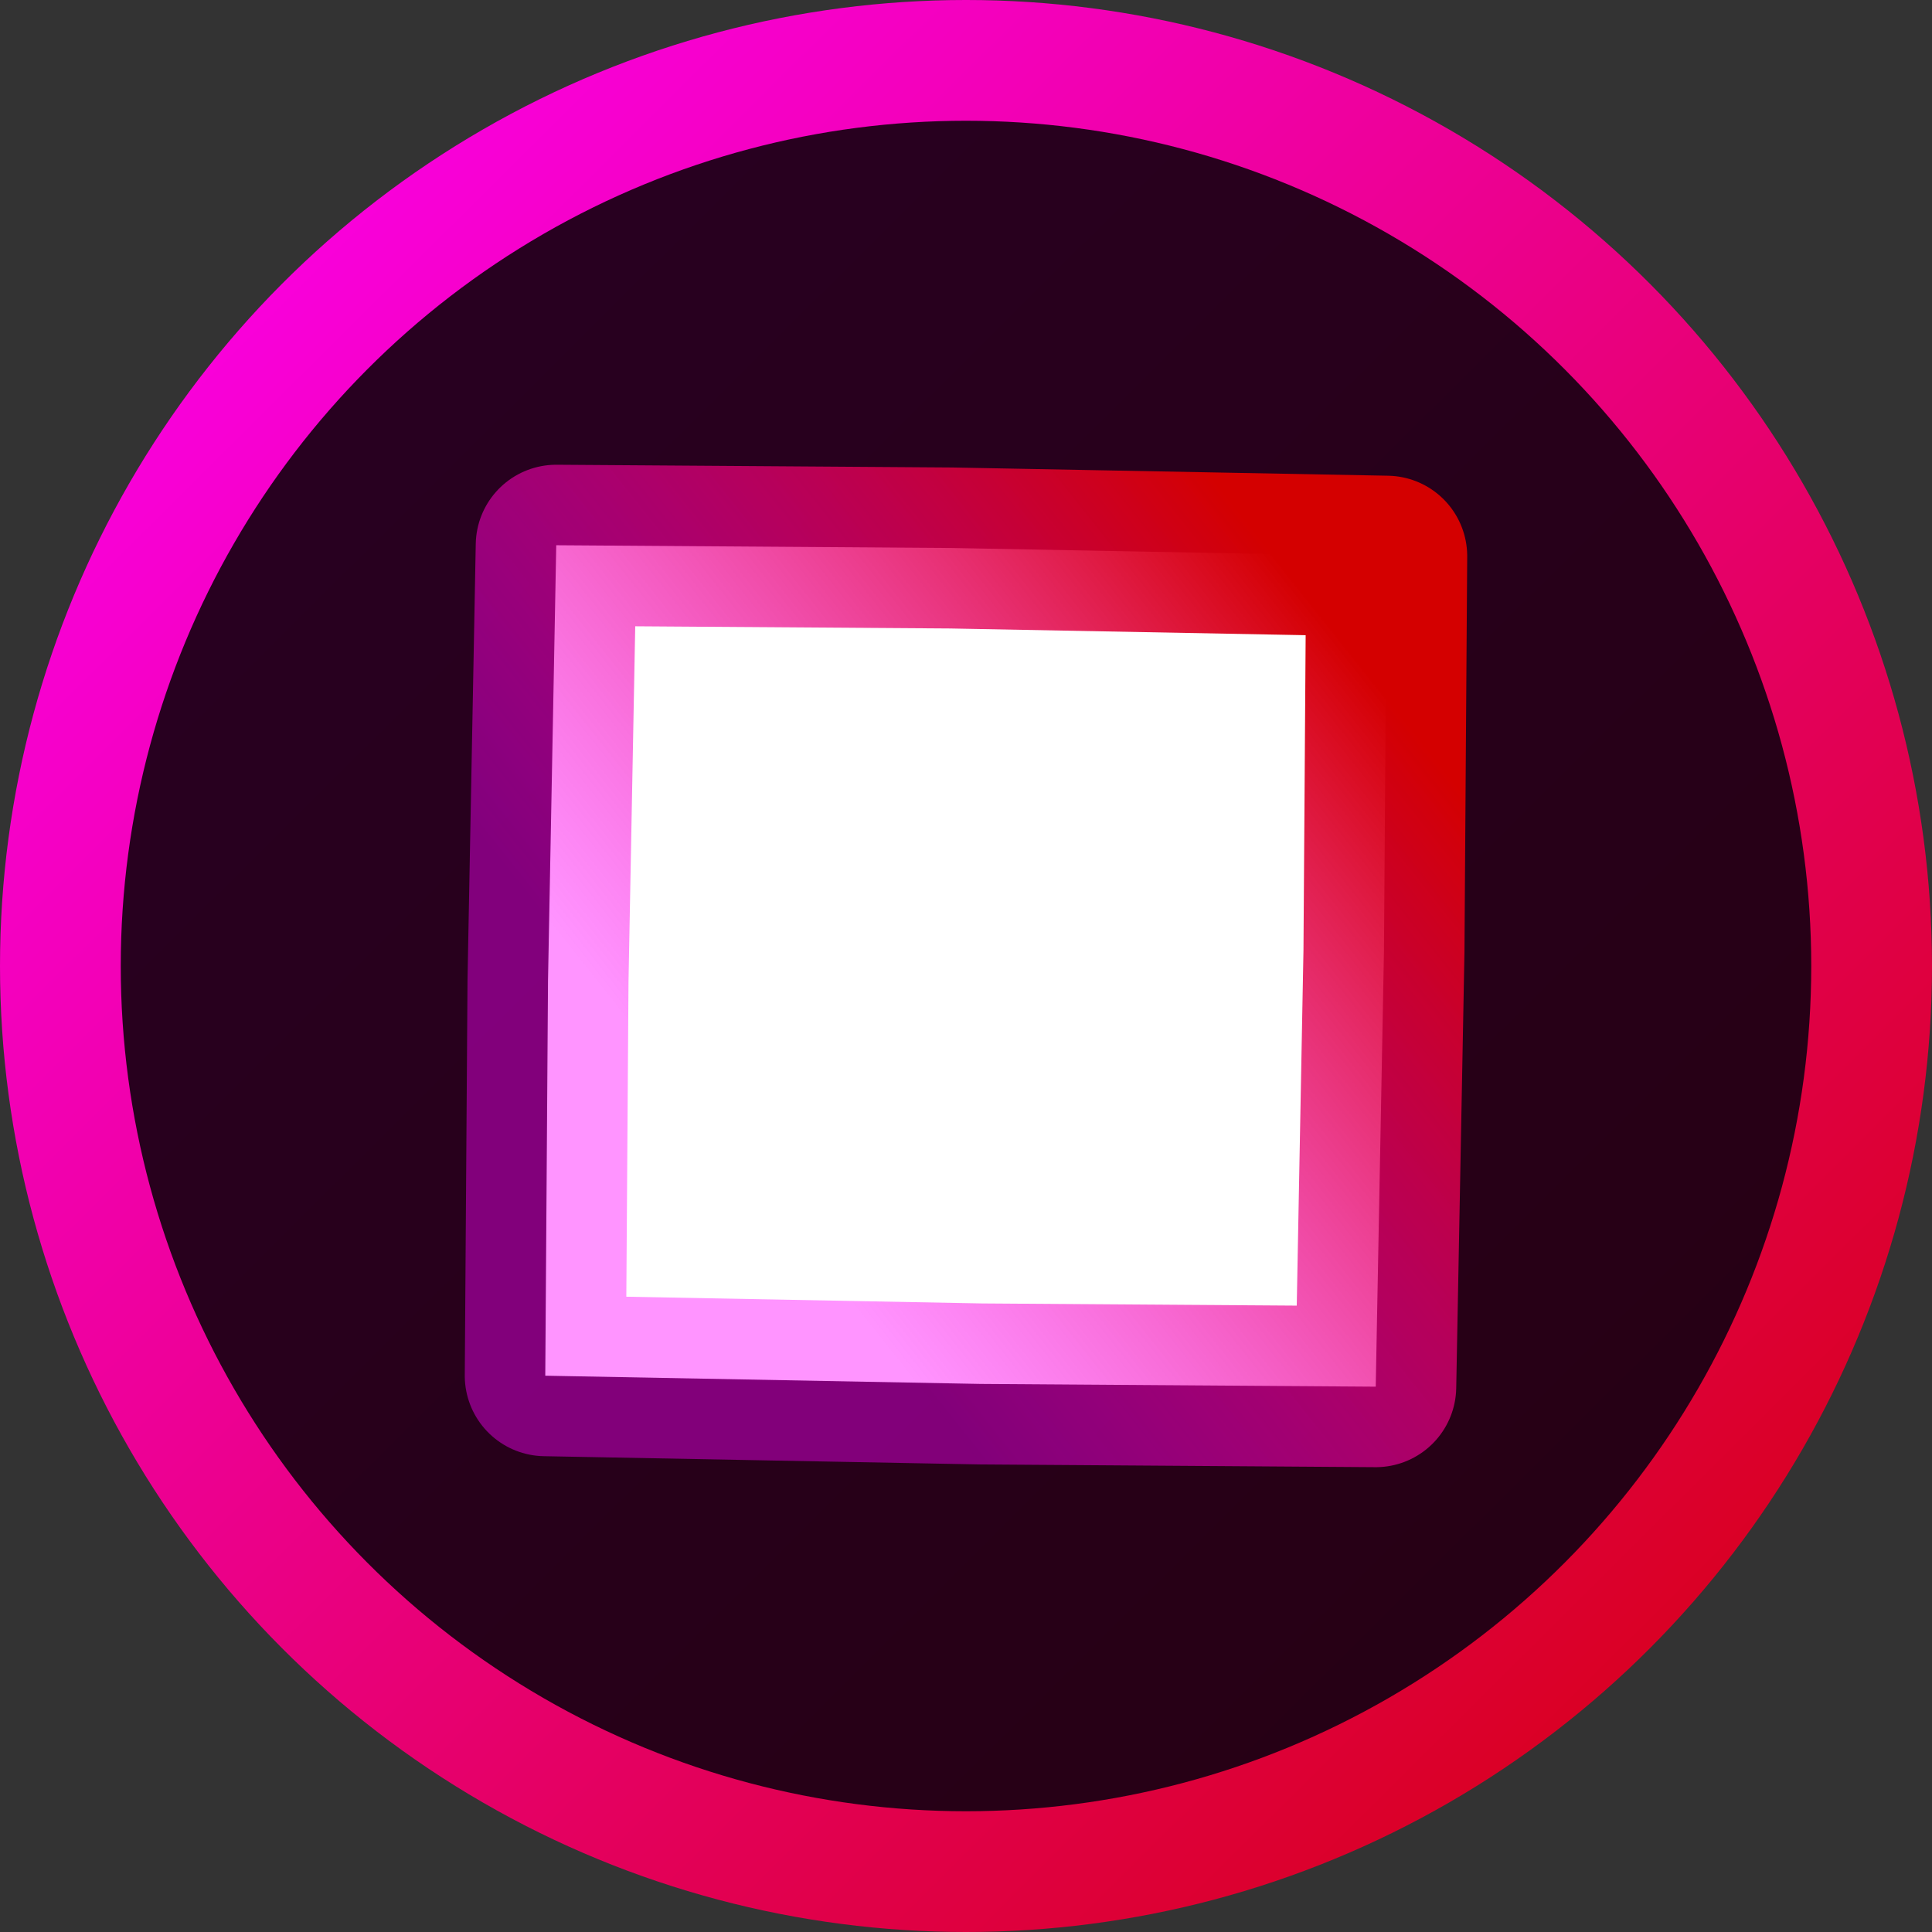 <?xml version="1.0" encoding="UTF-8" standalone="no"?>
<!-- Created with Inkscape (http://www.inkscape.org/) -->

<svg
   width="48"
   height="48"
   viewBox="0 0 48 48"
   version="1.1"
   id="svg5"
   inkscape:version="1.2.2 (732a01da63, 2022-12-09)"
   sodipodi:docname="stop.svg"
   xmlns:inkscape="http://www.inkscape.org/namespaces/inkscape"
   xmlns:sodipodi="http://sodipodi.sourceforge.net/DTD/sodipodi-0.dtd"
   xmlns:xlink="http://www.w3.org/1999/xlink"
   xmlns="http://www.w3.org/2000/svg"
   xmlns:svg="http://www.w3.org/2000/svg">
  <rect x="0" y="0" width="48" height="48" fill="#333333" stroke="none"/>
  <sodipodi:namedview
     id="namedview7"
     pagecolor="#505050"
     bordercolor="#eeeeee"
     borderopacity="1"
     inkscape:showpageshadow="0"
     inkscape:pageopacity="0"
     inkscape:pagecheckerboard="0"
     inkscape:deskcolor="#505050"
     inkscape:document-units="px"
     showgrid="false"
     inkscape:zoom="6.1650873"
     inkscape:cx="-9.894426"
     inkscape:cy="29.034463"
     inkscape:window-width="1920"
     inkscape:window-height="1017"
     inkscape:window-x="-8"
     inkscape:window-y="-8"
     inkscape:window-maximized="1"
     inkscape:current-layer="layer1" />
  <defs
     id="defs2">
    <linearGradient
       inkscape:collect="always"
       id="linearGradient4313">
      <stop
         style="stop-color:#ff00ff;stop-opacity:0.42;"
         offset="0.243"
         id="stop4309" />
      <stop
         style="stop-color:#d40000;stop-opacity:1"
         offset="1"
         id="stop4311" />
    </linearGradient>
    <linearGradient
       inkscape:collect="always"
       id="linearGradient287">
      <stop
         style="stop-color:#ff00ff;stop-opacity:1;"
         offset="0"
         id="stop283" />
      <stop
         style="stop-color:#d40000;stop-opacity:1"
         offset="1"
         id="stop285" />
    </linearGradient>
    <linearGradient
       inkscape:collect="always"
       xlink:href="#linearGradient287"
       id="linearGradient289"
       x1="0.243"
       y1="-0.081"
       x2="47.85"
       y2="47.769"
       gradientUnits="userSpaceOnUse" />
    <linearGradient
       inkscape:collect="always"
       xlink:href="#linearGradient4313"
       id="linearGradient4307"
       x1="-31.401"
       y1="15.081"
       x2="-5.257"
       y2="15.081"
       gradientUnits="userSpaceOnUse" />
  </defs>
  <g
     inkscape:label="Layer 1"
     inkscape:groupmode="layer"
     id="layer1">
    <circle
       style="fill:url(#linearGradient289);fill-opacity:1;stroke-width:2.027"
       id="path111"
       cx="24"
       cy="24"
       r="24" />
    <circle
       style="fill:#180013;fill-opacity:0.923;stroke-width:1.383"
       id="path1107"
       cx="24"
       cy="24"
       r="21" />
    <path
       sodipodi:type="star"
       style="fill:#ffffff;fill-opacity:1;stroke:url(#linearGradient4307);stroke-width:4;stroke-linecap:round;stroke-linejoin:round;stroke-dasharray:none;stroke-dashoffset:0;stroke-opacity:1"
       id="path2777"
       inkscape:flatsided="false"
       sodipodi:sides="4"
       sodipodi:cx="-17.599102"
       sodipodi:cy="12.084176"
       sodipodi:r1="14.590447"
       sodipodi:r2="10.390868"
       sodipodi:arg1="1.4705746"
       sodipodi:arg2="2.2075623"
       inkscape:rounded="0"
       inkscape:randomized="0"
       d="m -16.139,26.601 -7.638,-6.163 -8.339,-6.895 6.163,-7.638 6.895,-8.339 7.638,6.163 8.339,6.895 -6.163,7.638 z"
       inkscape:transform-center-x="-2.1852157"
       inkscape:transform-center-y="0.28491789"
       transform="rotate(-38.502,20.26,-41.515)" />
  </g>
</svg>
